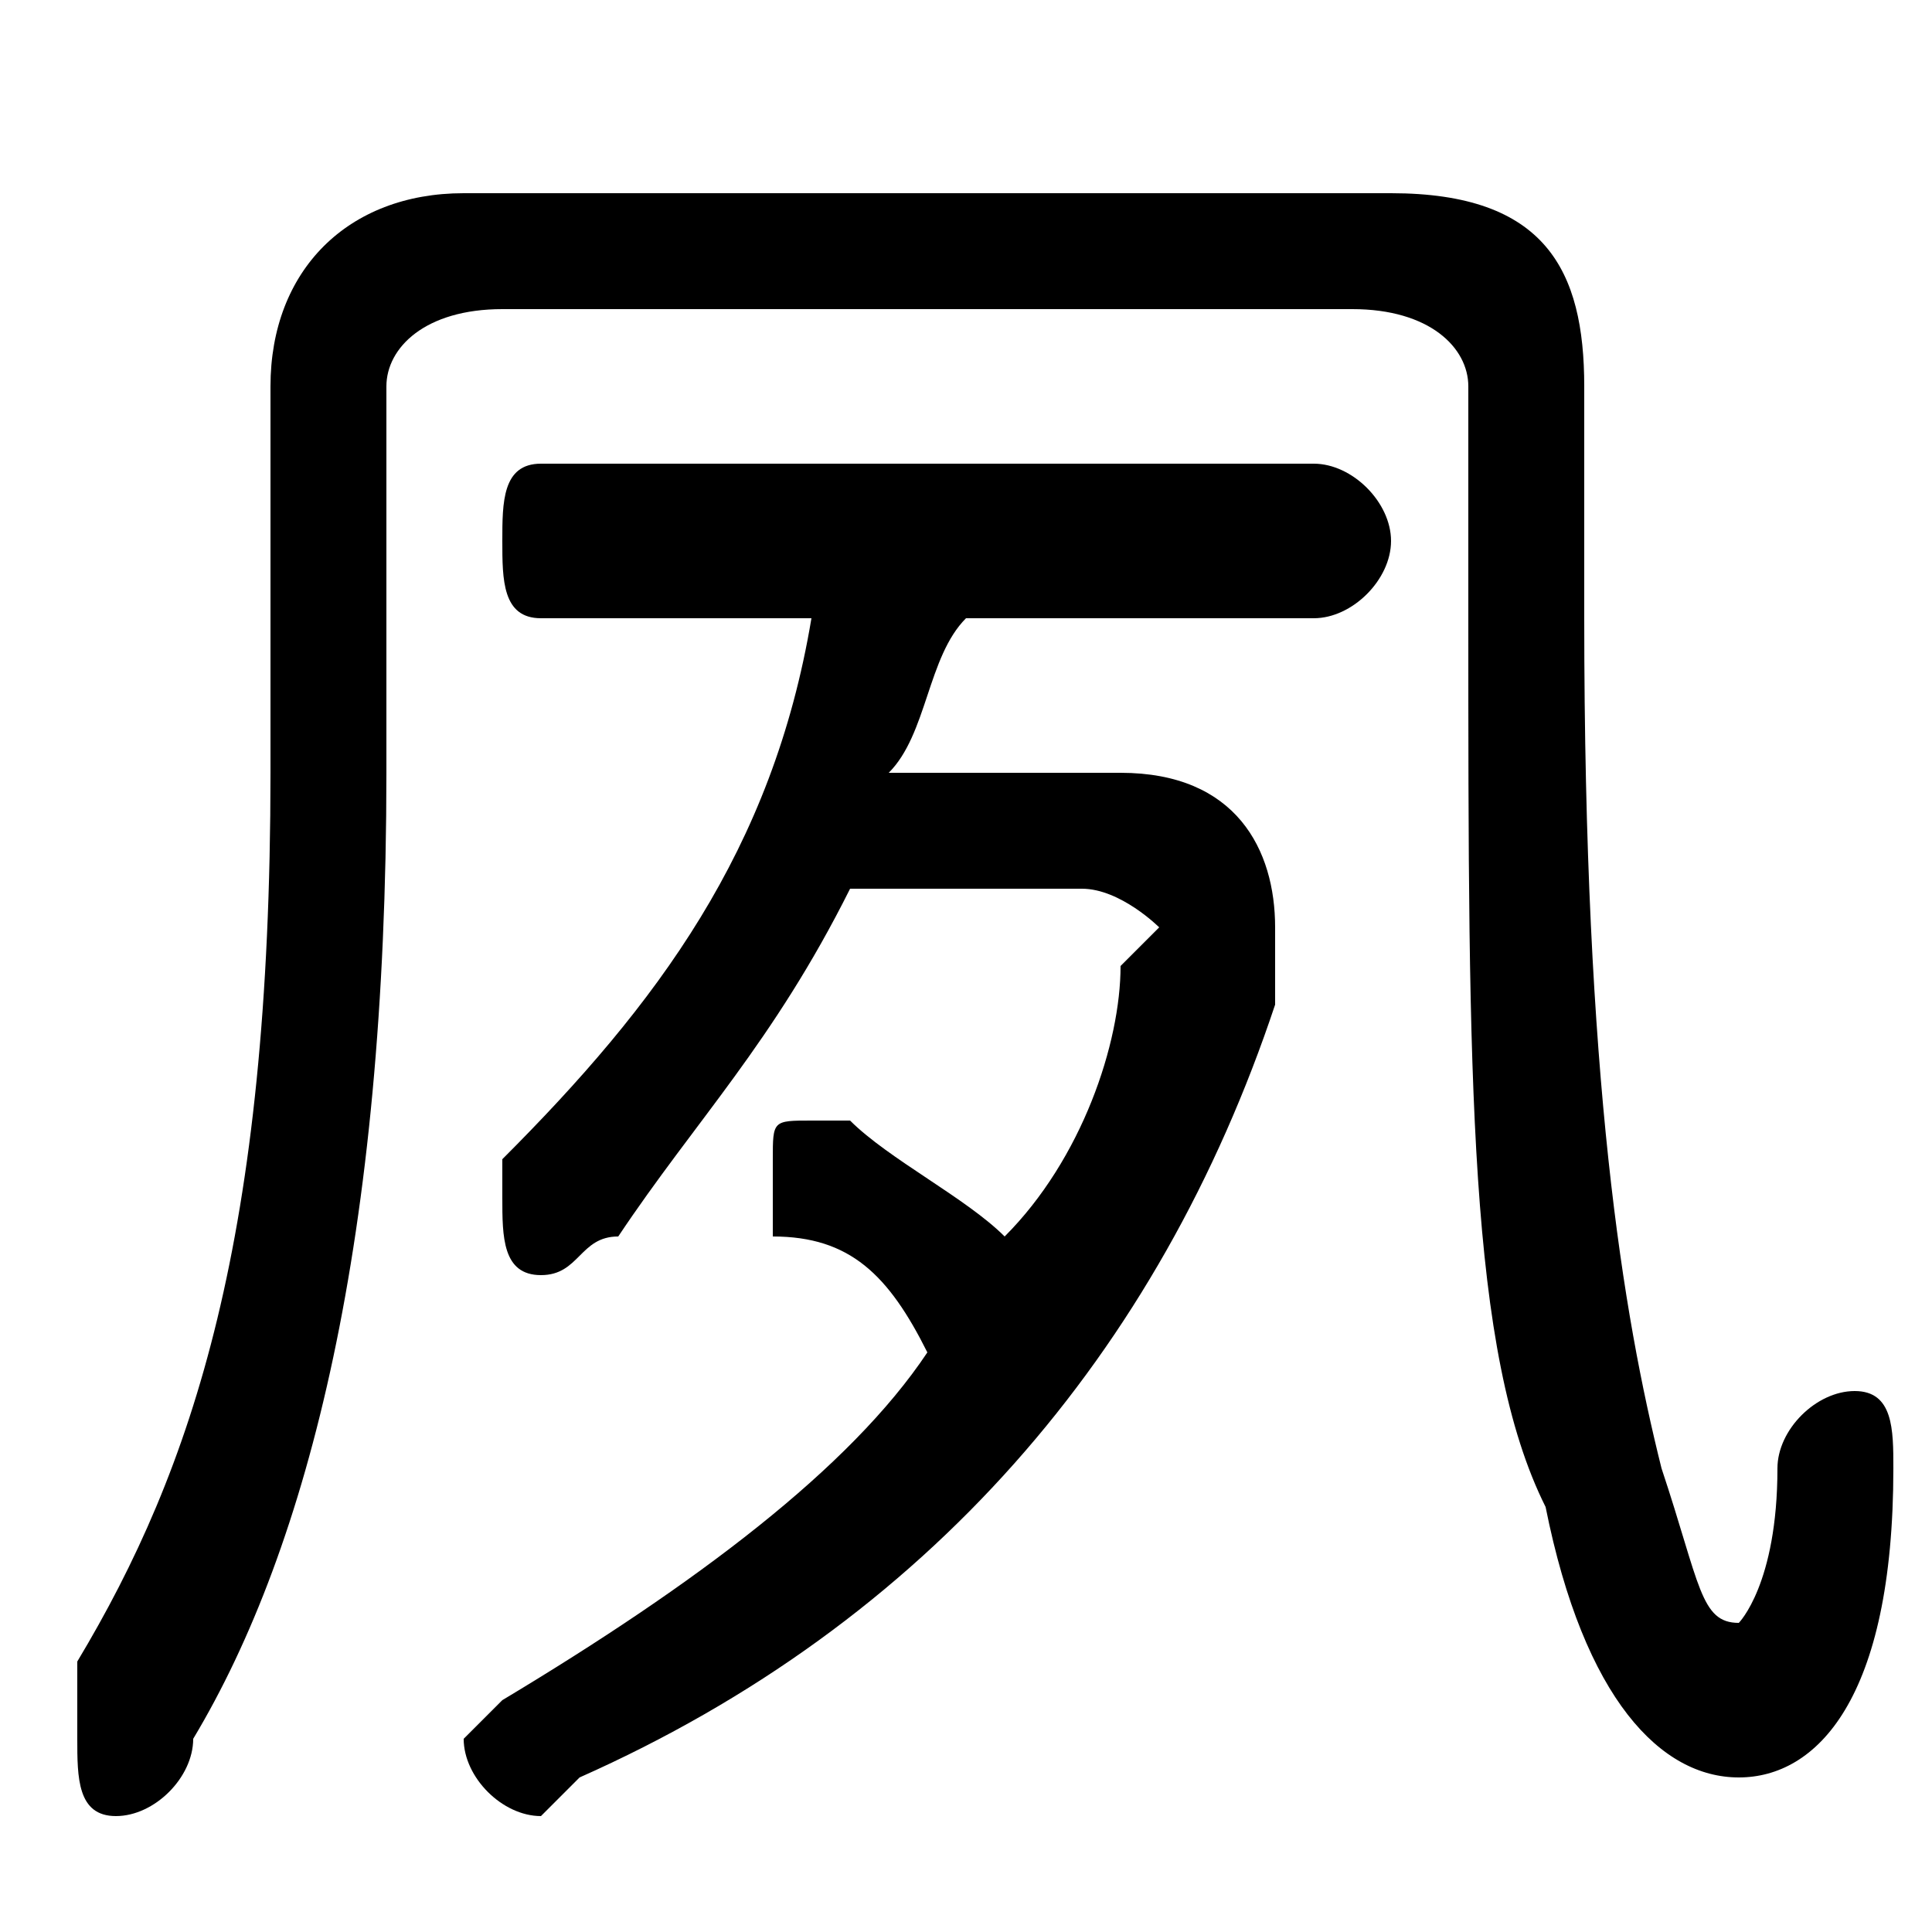 <svg xmlns="http://www.w3.org/2000/svg" viewBox="0 -44.0 50.0 50.0">
    <rect x="0" y="-44.0" width="50.0" height="50.0" fill="#808080" stroke="none"/>
    <g transform="scale(1, -1)">
        <!-- ボディの枠 -->
        <rect x="0" y="-6.0" width="50.0" height="50.0"
            stroke="white" fill="white"/>
        <!-- グリフ座標系の原点 -->
        <circle cx="0" cy="0" r="5" fill="white"/>
        <!-- グリフのアウトライン -->
        <g style="fill:black;stroke:#000000;stroke-width:0;stroke-linecap:round;stroke-linejoin:round;">
        <path d="M 28.0 21.0 C 29.0 21.0 30.0 20.0 30.0 20.0 C 30.0 20.0 29.0 19.0 29.0 19.0 C 29.0 17.0 28.0 14.0 26.0 12.0 C 25.0 13.0 23.0 14.0 22.0 15.0 C 22.0 15.0 21.0 15.0 21.0 15.0 C 20.0 15.0 20.0 15.0 20.0 14.0 C 20.0 13.0 20.0 13.0 20.0 12.0 C 22.0 12.0 23.0 11.0 24.0 9.0 C 22.0 6.0 18.0 3.0 13.0 0.0 C 13.0 0.0 12.0 -1.0 12.0 -1.0 C 12.0 -2.0 13.0 -3.0 14.0 -3.0 C 14.0 -3.0 14.0 -3.0 15.0 -2.0 C 24.0 2.0 30.0 9.0 33.0 18.0 C 33.0 19.0 33.0 20.0 33.0 20.0 C 33.0 22.0 32.0 24.0 29.0 24.0 L 23.0 24.0 C 24.0 25.0 24.0 27.0 25.0 28.0 L 34.0 28.0 C 35.0 28.0 36.0 29.0 36.0 30.0 C 36.0 31.0 35.0 32.0 34.0 32.0 L 14.0 32.0 C 13.0 32.0 13.0 31.0 13.0 30.0 C 13.0 29.0 13.0 28.0 14.0 28.0 L 21.0 28.0 C 20.0 22.0 17.0 18.0 13.0 14.0 C 13.0 14.0 13.0 13.0 13.0 13.0 C 13.0 12.0 13.0 11.0 14.0 11.0 C 15.0 11.0 15.0 12.0 16.0 12.0 C 18.0 15.0 20.0 17.0 22.0 21.0 Z M 12.0 39.0 C 9.0 39.0 7.0 37.0 7.0 34.0 L 7.0 24.0 C 7.0 12.0 5.0 6.0 2.0 1.0 C 2.0 0.0 2.0 -0.0 2.0 -1.0 C 2.0 -2.0 2.0 -3.0 3.0 -3.0 C 4.0 -3.0 5.0 -2.0 5.0 -1.0 C 8.0 4.0 10.0 12.0 10.0 24.0 L 10.0 34.0 C 10.0 35.0 11.0 36.0 13.0 36.0 L 35.0 36.0 C 37.0 36.0 38.0 35.0 38.0 34.0 L 38.0 28.0 C 38.0 16.0 38.0 9.0 40.0 5.0 C 41.0 -0.0 43.0 -2.0 45.0 -2.0 C 47.0 -2.0 49.0 0.0 49.0 6.0 C 49.0 7.0 49.0 8.0 48.0 8.0 C 47.0 8.0 46.0 7.0 46.0 6.0 C 46.0 3.0 45.0 2.0 45.0 2.0 C 44.0 2.0 44.0 3.0 43.0 6.0 C 42.0 10.0 41.0 16.0 41.0 28.0 L 41.0 34.0 C 41.0 37.0 40.0 39.0 36.0 39.0 Z"/>
    </g>
    </g>
</svg>
